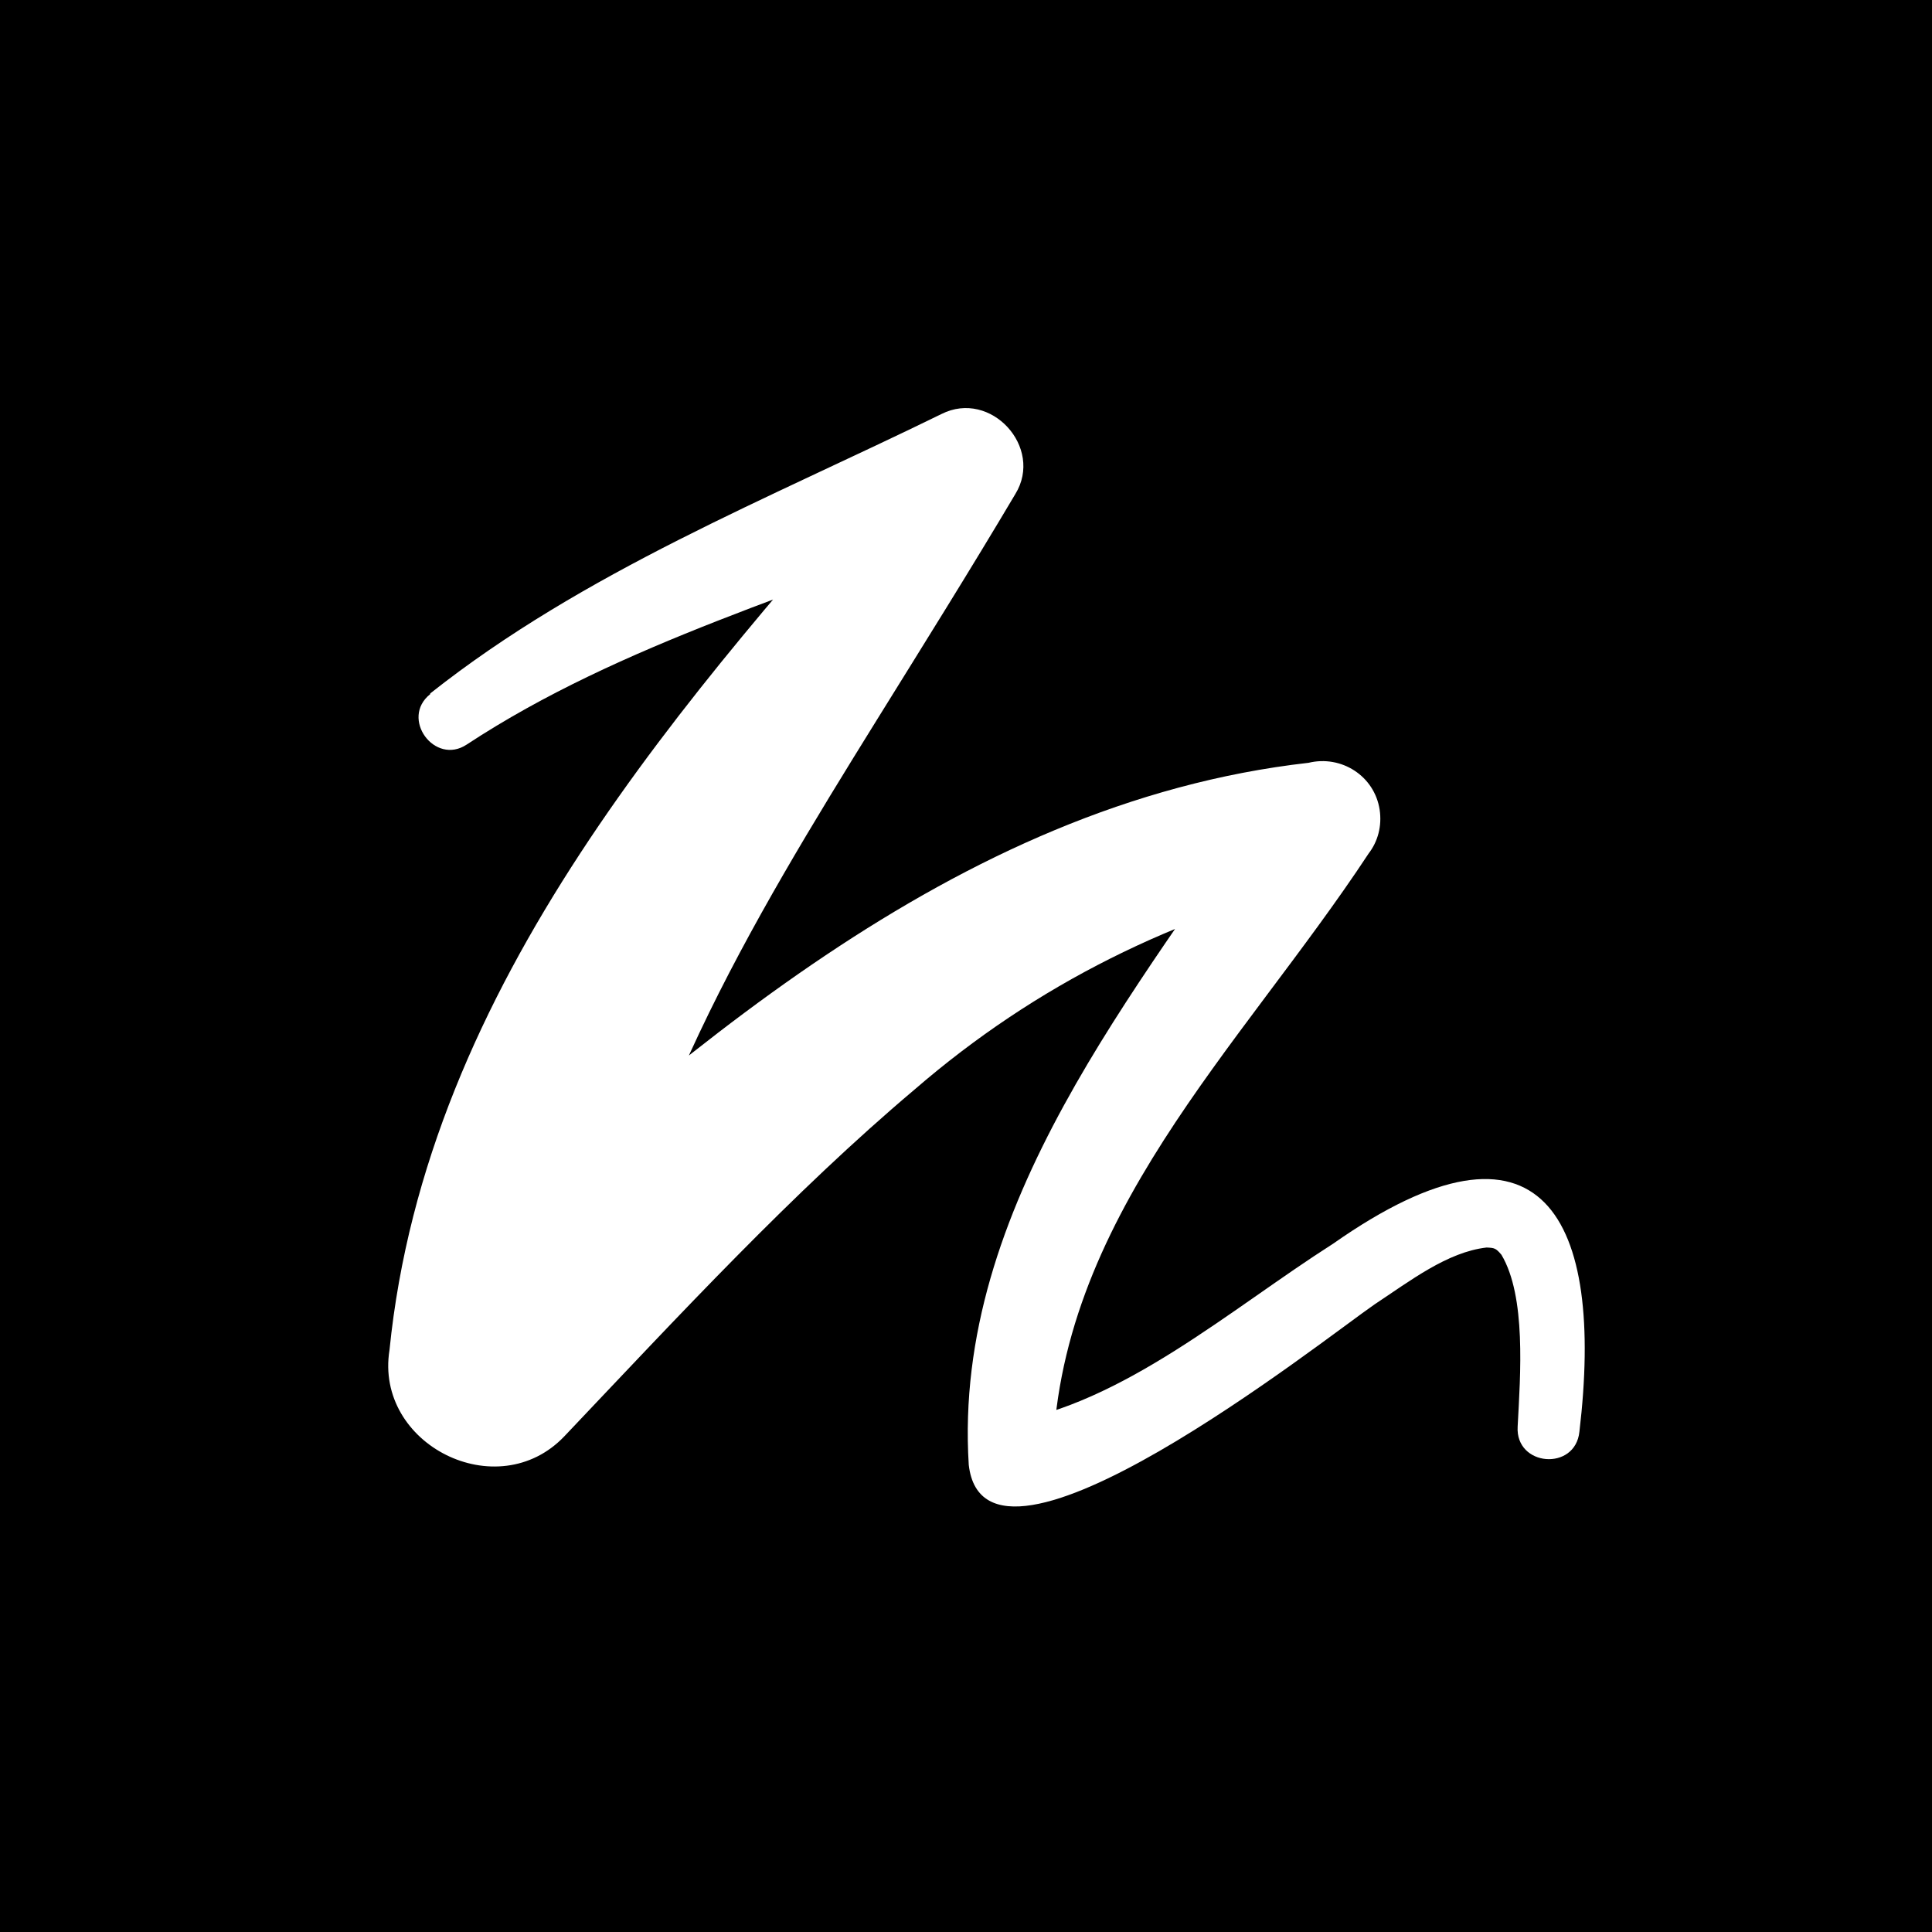 <?xml version="1.0" encoding="UTF-8"?>
<svg id="Layer_1" data-name="Layer 1" xmlns="http://www.w3.org/2000/svg" viewBox="0 0 56 56">
  <defs>
    <style>
      .cls-1 {
        fill: #fff;
      }
    </style>
  </defs>
  <g id="Marker_T3_inverted" data-name="Marker T3 inverted">
    <rect y="0" width="56" height="56"/>
    <g id="Marker_T3" data-name="Marker T3">
      <path class="cls-1" d="m12.47,20.1c4.46-3.53,9.8-5.64,14.82-8.1,1.43-.72,2.97.97,2.14,2.32-1.31,2.21-2.67,4.38-4.01,6.54-3.68,5.93-7.33,11.98-8.18,18.96,0,0-5.07-2.5-5.07-2.5,7.32-6.56,15.44-14.04,25.76-15.21.95-.23,1.91.38,2.06,1.36.07.47-.05.92-.32,1.27-3.72,5.65-9.07,10.62-9.16,17.71,0,0-1.39-1.2-1.39-1.2,3.45-.57,6.51-3.28,9.52-5.2,6.1-4.28,7.87-.71,7.14,5.45-.12,1.15-1.86,1.01-1.79-.15.08-1.51.25-3.77-.47-4.98-.16-.19-.2-.2-.43-.21-1.14.13-2.22.97-3.25,1.65-1.44.99-11.28,8.8-11.76,4.65-.47-7.51,4.91-13.76,8.79-19.64,0,0,1.75,2.63,1.75,2.63-4.56,1.11-8.57,3.07-12.11,6.13-3.53,2.98-6.82,6.54-10.15,10.05-1.94,2.04-5.51.24-5.07-2.5,1.07-10.62,8.58-18.93,15.31-26.57,0,0,2.01,2.55,2.01,2.55-2.63.98-5.25,1.88-7.8,2.88-2.55,1-5.03,2.11-7.28,3.59-.93.62-1.94-.76-1.06-1.46h0Z"/>
    </g>
  </g>
</svg>